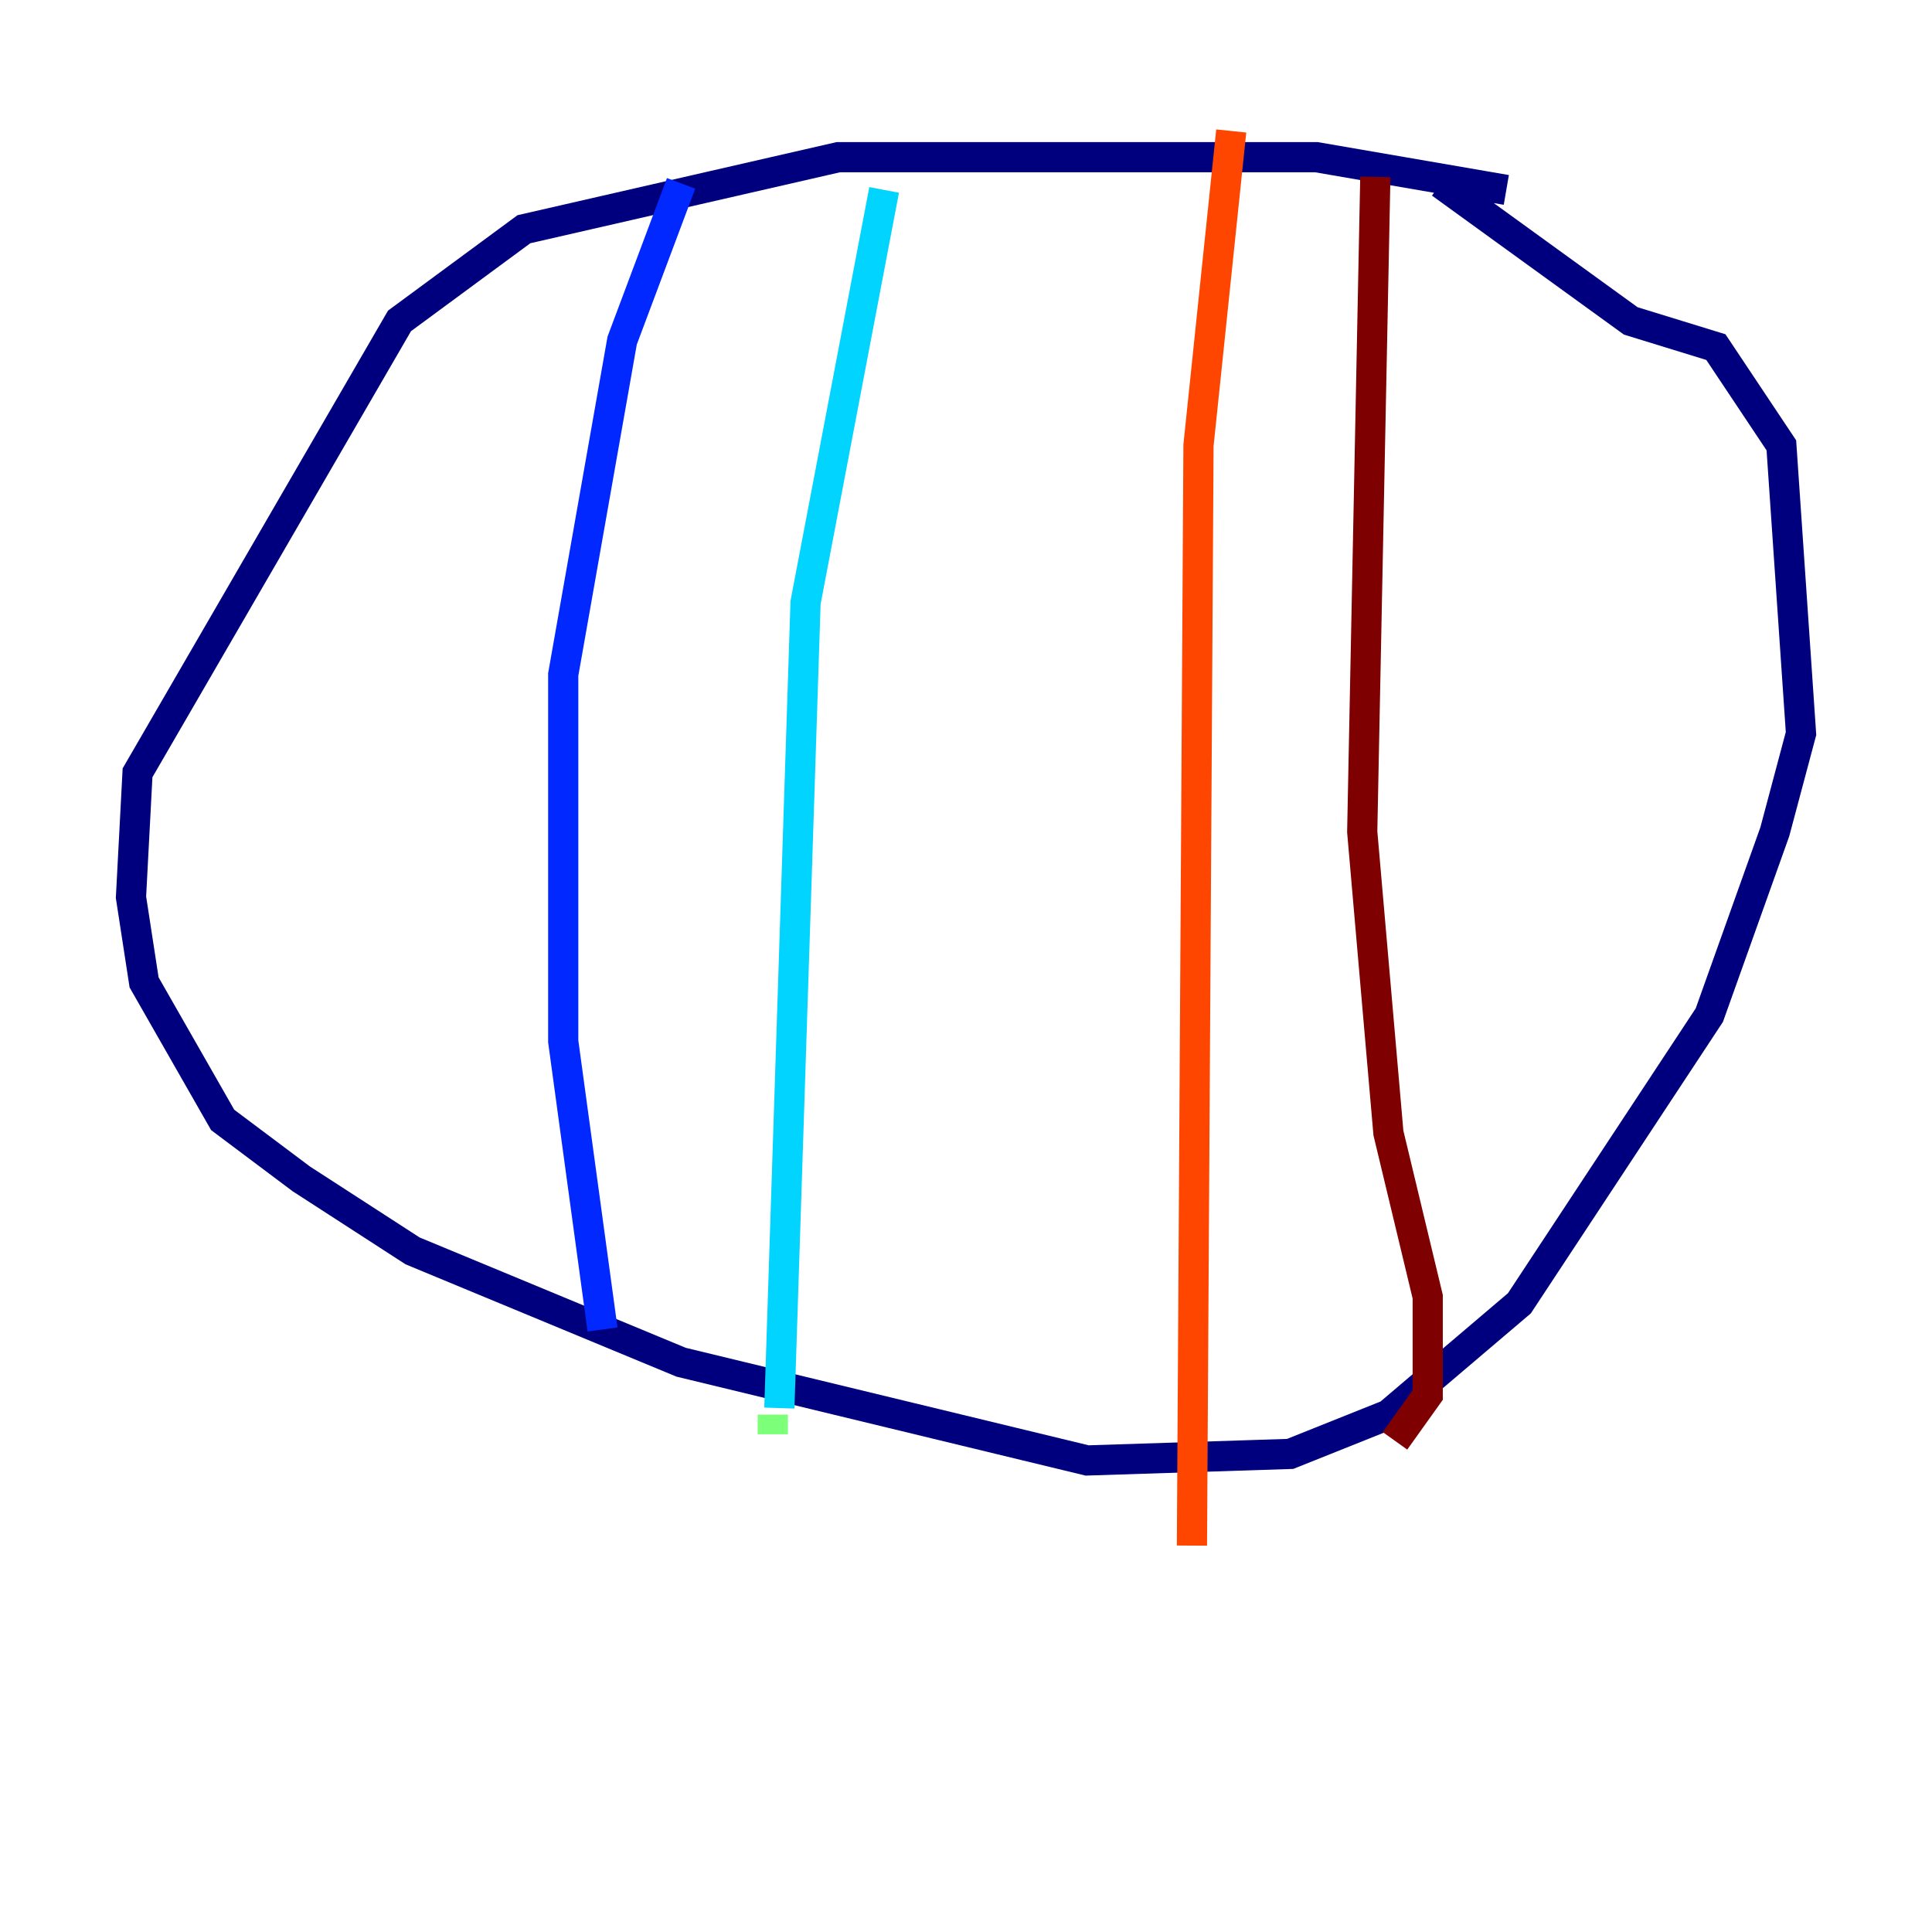 <?xml version="1.0" encoding="utf-8" ?>
<svg baseProfile="tiny" height="128" version="1.2" viewBox="0,0,128,128" width="128" xmlns="http://www.w3.org/2000/svg" xmlns:ev="http://www.w3.org/2001/xml-events" xmlns:xlink="http://www.w3.org/1999/xlink"><defs /><polyline fill="none" points="99.797,12.583 87.214,10.414 55.539,10.414 34.712,15.186 26.468,21.261 9.112,51.2 8.678,59.444 9.546,65.085 14.752,74.197 19.959,78.102 27.336,82.875 45.125,90.251 72.027,96.759 85.478,96.325 91.986,93.722 100.664,86.346 113.248,67.254 117.586,55.105 119.322,48.597 118.02,29.505 113.681,22.997 108.041,21.261 95.458,12.149" stroke="#00007f" stroke-width="2" /><polyline fill="none" points="45.125,12.149 41.22,22.563 37.315,44.691 37.315,68.99 39.919,88.081" stroke="#0028ff" stroke-width="2" /><polyline fill="none" points="58.576,12.583 53.37,39.919 51.634,93.288" stroke="#00d4ff" stroke-width="2" /><polyline fill="none" points="51.2,93.722 51.2,95.024" stroke="#7cff79" stroke-width="2" /><polyline fill="none" points="82.441,46.861 82.441,46.861" stroke="#ffe500" stroke-width="2" /><polyline fill="none" points="81.573,8.678 79.403,29.505 78.969,102.4" stroke="#ff4600" stroke-width="2" /><polyline fill="none" points="91.119,11.715 90.251,55.105 91.986,75.064 94.59,85.912 94.59,92.42 92.42,95.458" stroke="#7f0000" stroke-width="2" /></svg>